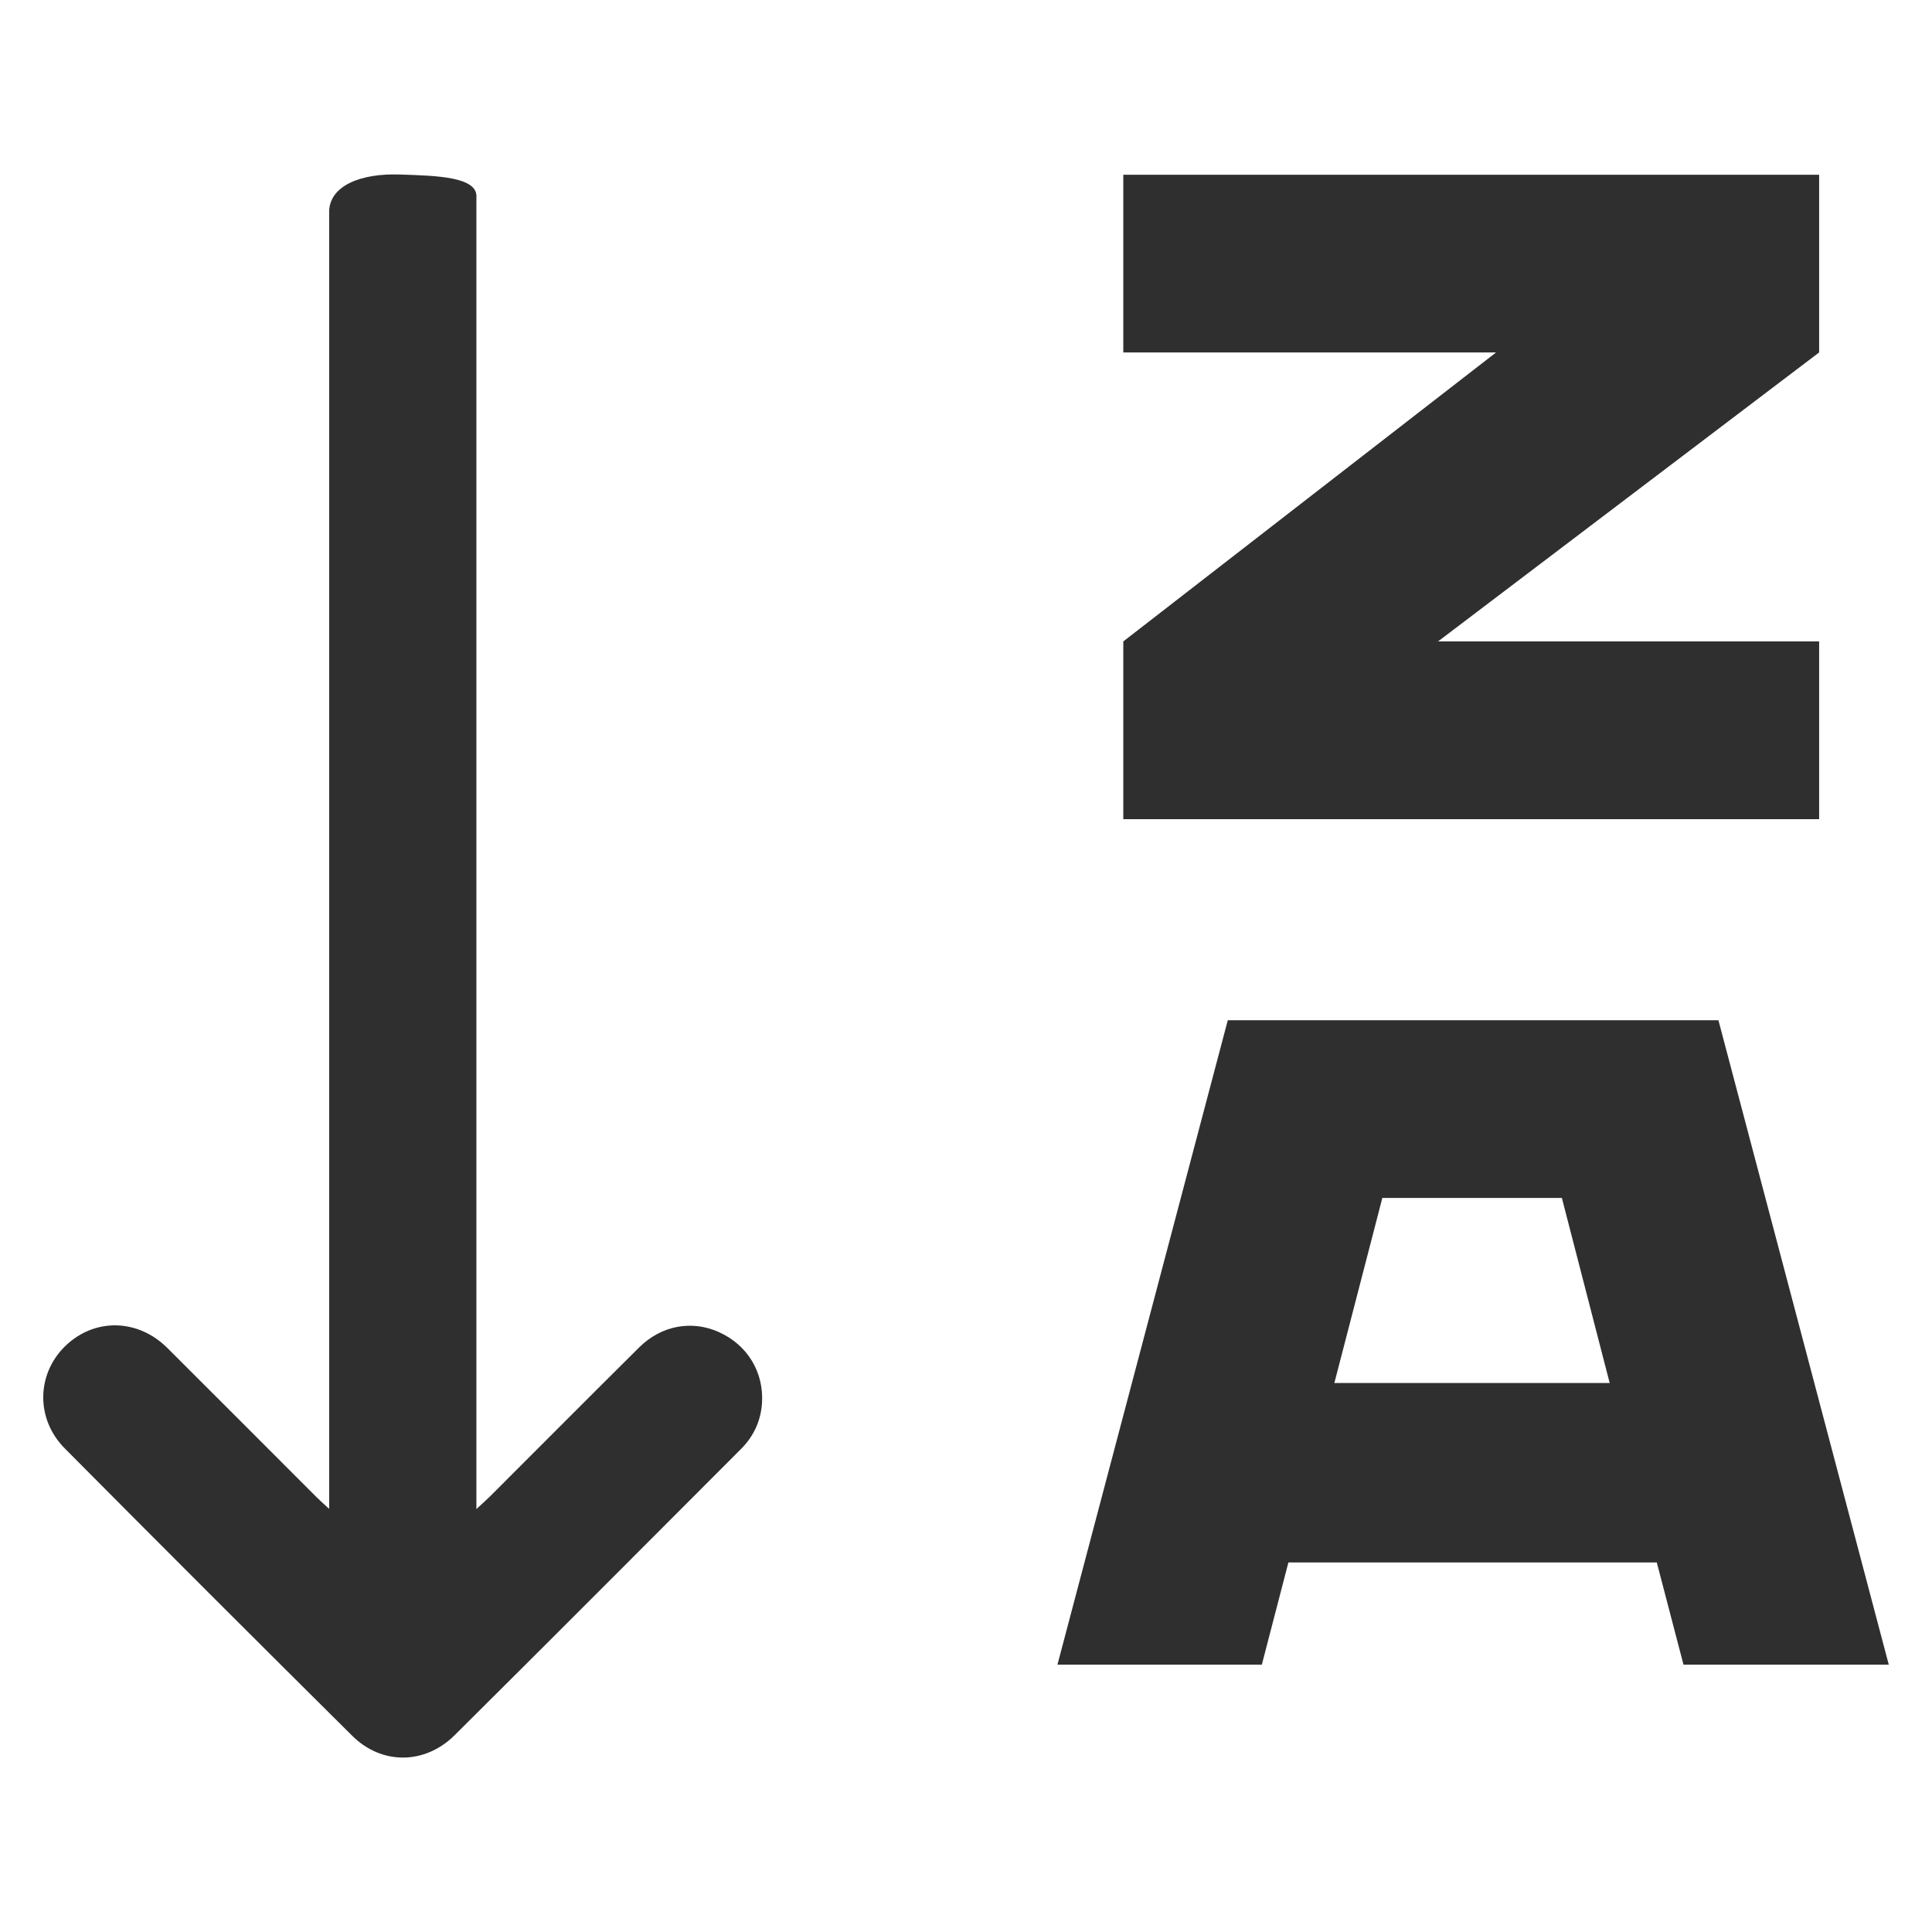 <?xml version="1.0" encoding="utf-8"?>
<svg viewBox="0 0 24 24" fill="none" xmlns="http://www.w3.org/2000/svg">
  <path d="M 8.934 16.549 C 8.596 16.396 8.217 16.463 7.939 16.739 C 7.32 17.353 6.705 17.972 6.089 18.587 C 6.043 18.632 5.996 18.675 5.918 18.746 L 5.918 2.457 C 5.943 2.195 5.429 2.183 4.968 2.168 C 4.481 2.151 4.104 2.306 4.089 2.616 L 4.089 18.744 C 4.019 18.679 3.973 18.639 3.93 18.596 C 3.313 17.979 2.698 17.362 2.081 16.747 C 1.712 16.378 1.172 16.37 0.81 16.722 C 0.453 17.069 0.441 17.628 0.806 17.994 C 1.991 19.188 3.181 20.377 4.375 21.562 C 4.743 21.928 5.279 21.921 5.647 21.556 C 6.837 20.374 8.02 19.187 9.205 18 C 9.361 17.844 9.451 17.652 9.466 17.429 C 9.49 17.045 9.284 16.708 8.935 16.55 L 8.934 16.549 Z" fill="#2F2F2F" style=""/>
  <path d="M 20.579 19.409 L 16.005 19.409 L 15.675 20.679 L 13.136 20.679 L 15.252 12.674 L 21.347 12.674 L 23.463 20.679 L 20.913 20.679 L 20.581 19.409 L 20.579 19.409 Z M 19.996 17.18 L 19.402 14.881 L 17.172 14.881 L 16.576 17.18 L 19.996 17.18 Z" fill="#2F2F2F" style=""/>
  <path d="M 22.598 4.378 L 17.864 7.968 L 22.598 7.968 L 22.598 10.176 L 13.954 10.176 L 13.954 7.968 L 18.585 4.378 L 13.954 4.378 L 13.954 2.171 L 22.598 2.171 L 22.598 4.378 Z" fill="#2F2F2F" style=""/>
</svg>
